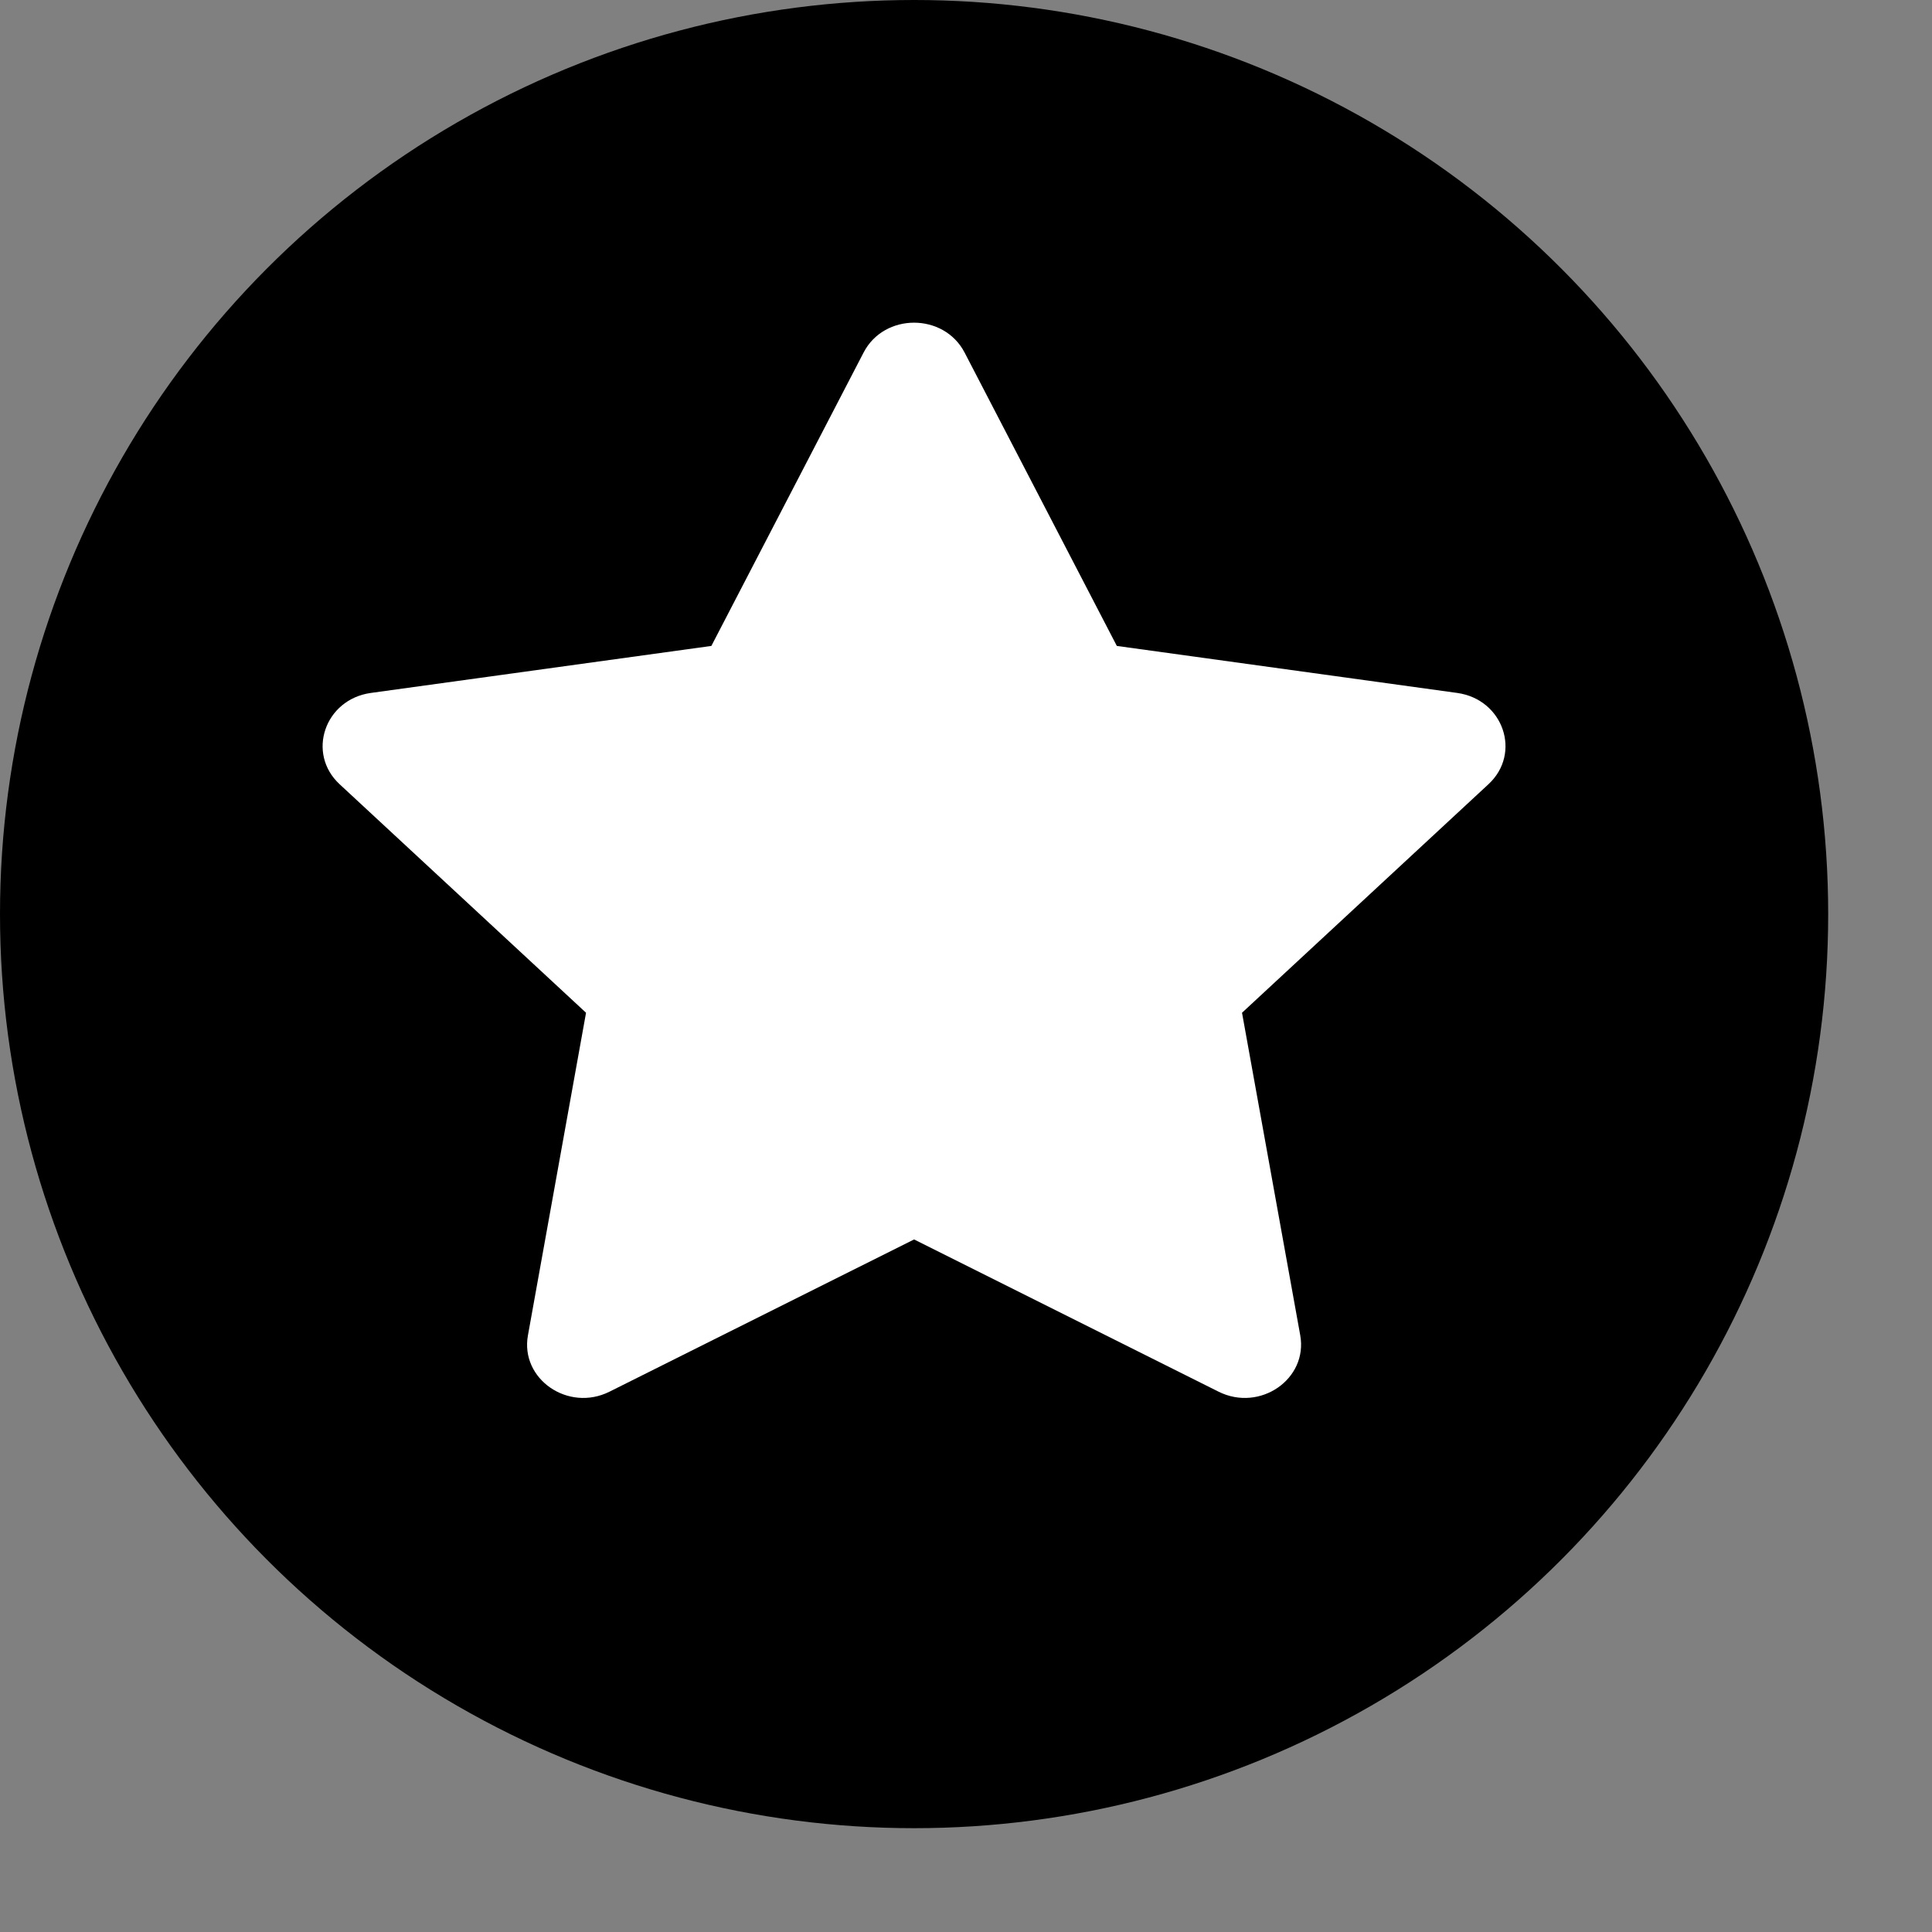 <svg width="15" height="15" viewBox="0 0 15 15" fill="inherit" xmlns="http://www.w3.org/2000/svg">
<rect x="0" y="0" width="15" height="15" fill="#808080" stroke="none"/>
<circle cx="7.097" cy="7.097" r="7.097" fill="inherit"/>
<path d="M4.732 10.805C4.412 10.965 4.037 10.707 4.099 10.367L4.55 7.863L2.637 6.089C2.378 5.849 2.521 5.43 2.879 5.38L5.523 5.015L6.705 2.737C6.865 2.428 7.328 2.428 7.489 2.737L8.671 5.015L11.314 5.38C11.672 5.43 11.816 5.849 11.556 6.089L9.643 7.863L10.095 10.367C10.156 10.707 9.782 10.965 9.461 10.805L7.097 9.623L4.732 10.805Z" fill="white"/>
</svg>
